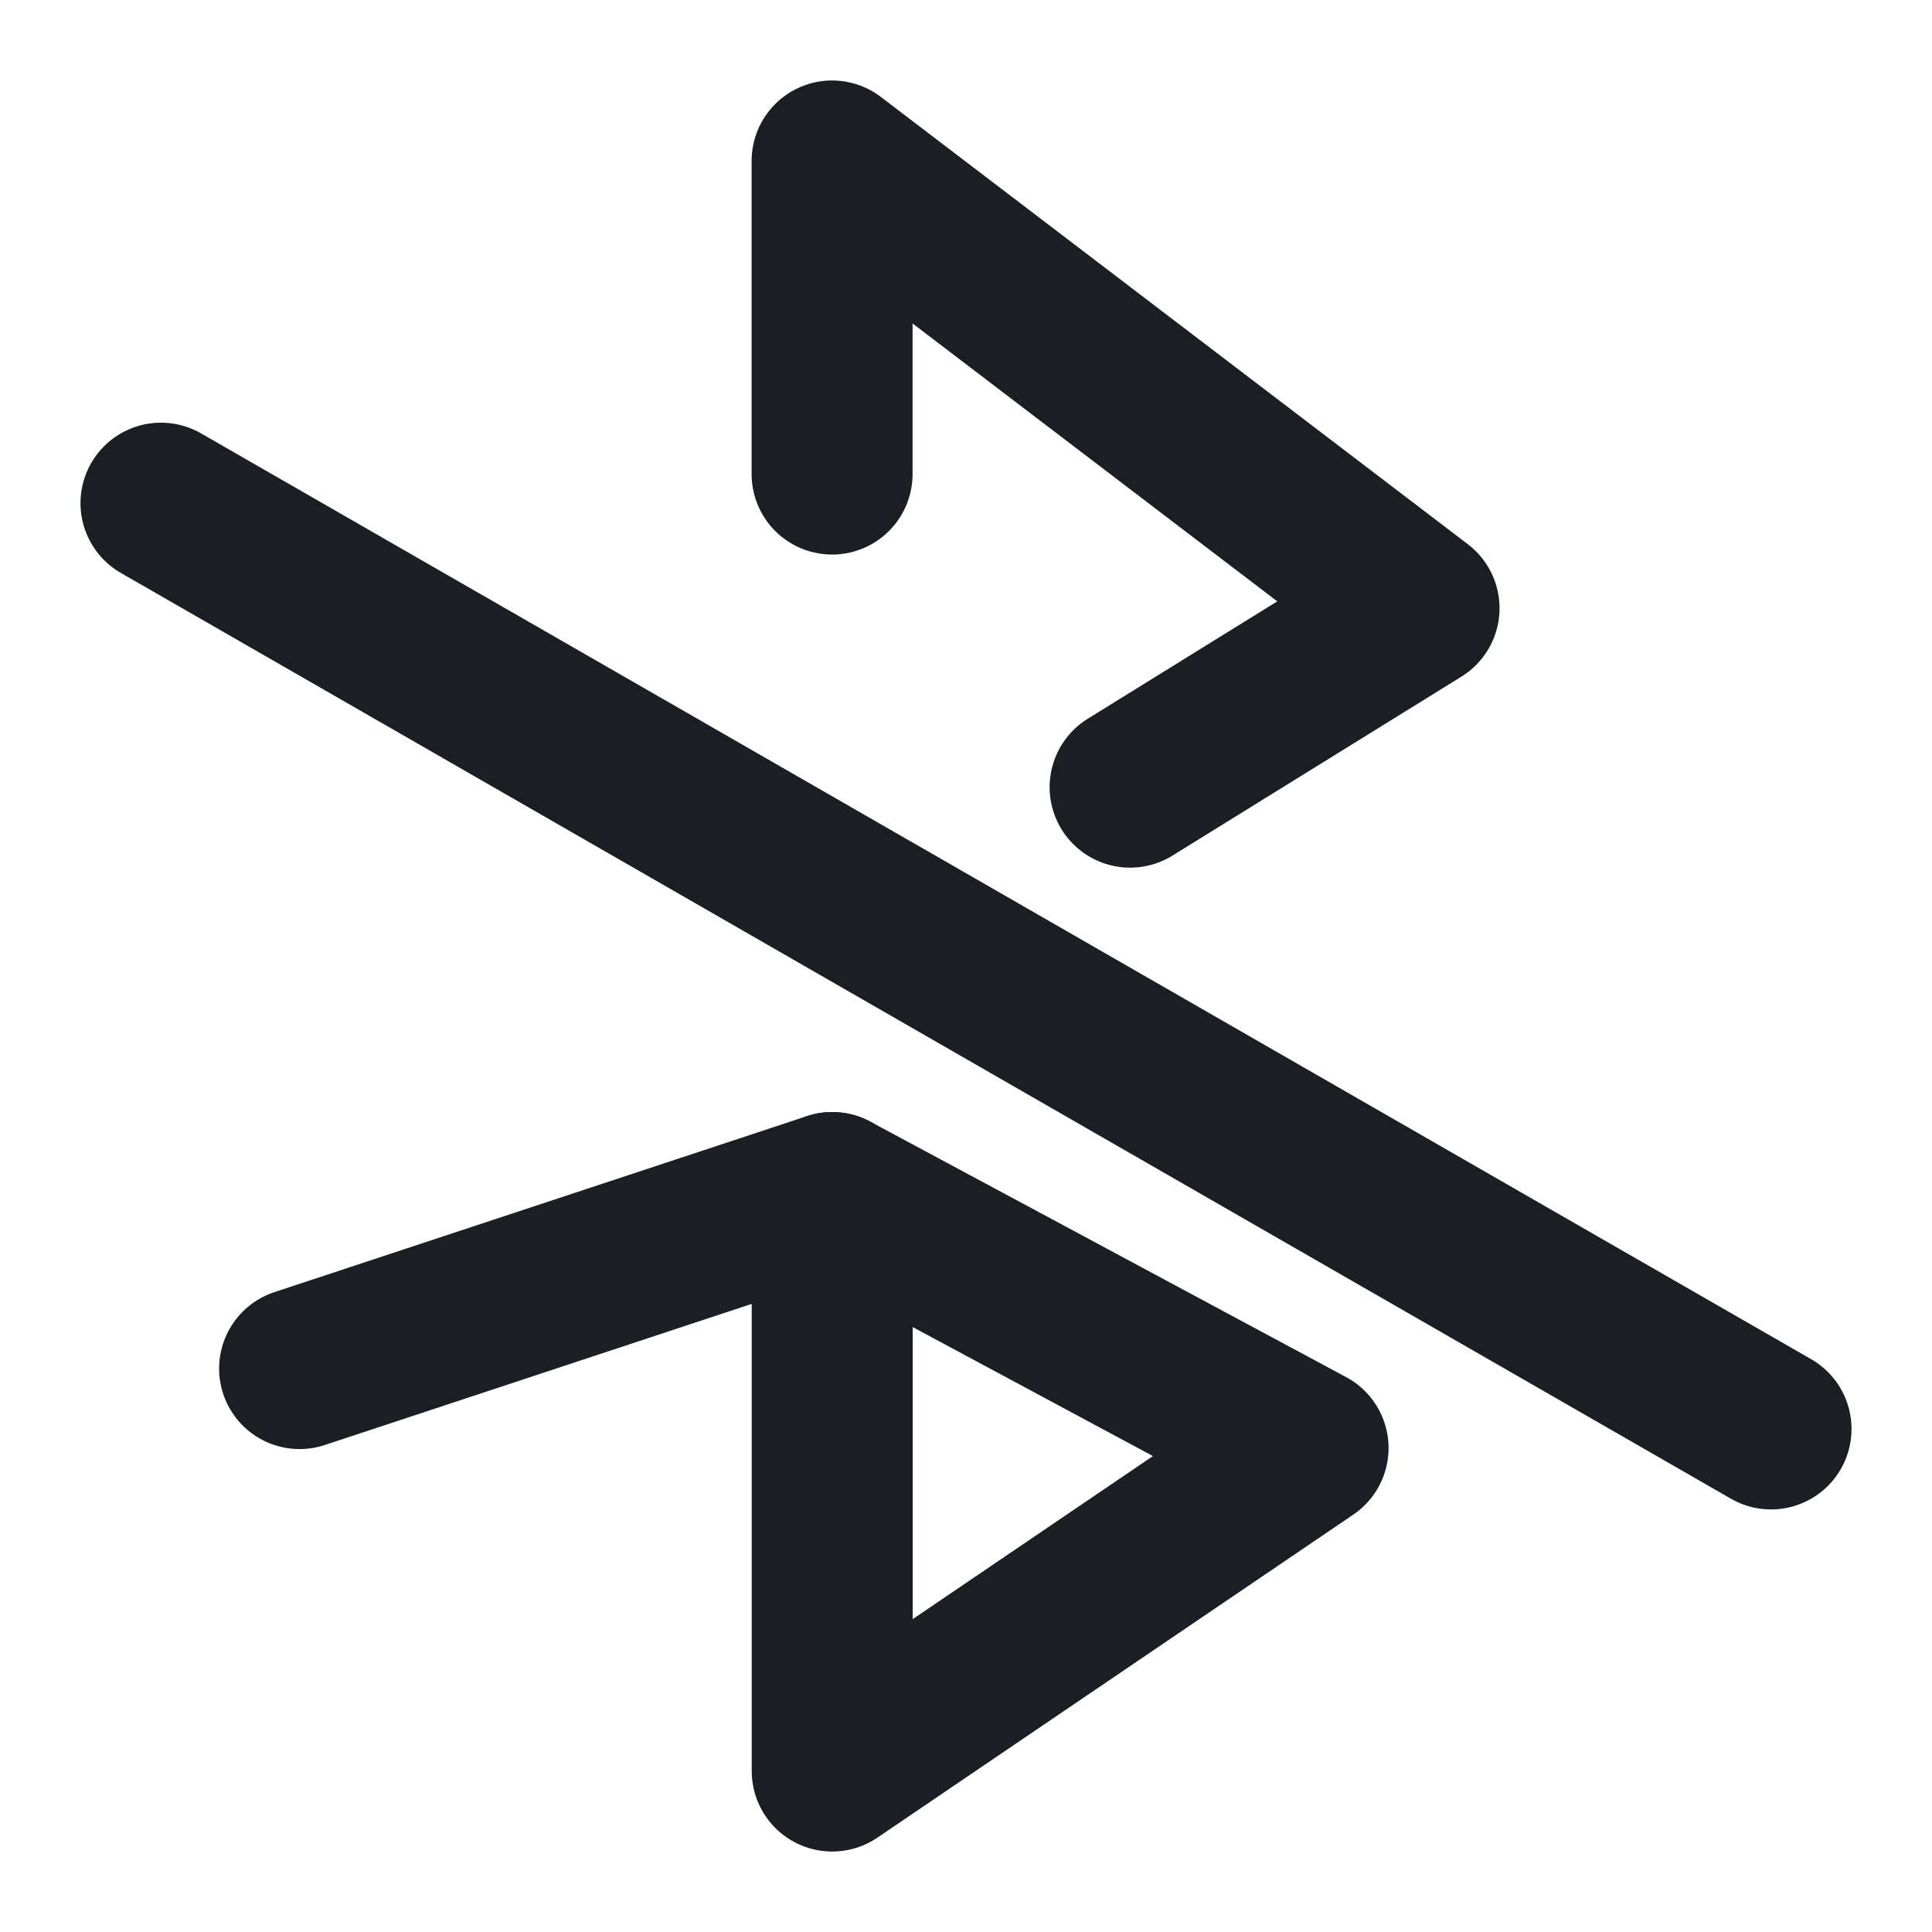 <svg width="16" height="16" viewBox="0 0 16 16" fill="none" xmlns="http://www.w3.org/2000/svg">
<g clip-path="url(#clip0_5127_2249)">
<path d="M6.891 3.926V1.333L11.752 5.037L9.359 6.519M10.833 11.992L6.892 14.667V9.876L10.833 11.992Z" stroke="#1B1F24" stroke-width="1.333" stroke-linecap="round" stroke-linejoin="round"/>
<path d="M1.333 4.167L14.667 11.834" stroke="#1B1F24" stroke-width="1.333" stroke-linecap="round"/>
<path d="M2.481 11.334L6.892 9.876" stroke="#1B1F24" stroke-width="1.333" stroke-linecap="round" stroke-linejoin="round"/>
</g>
<defs>
<clipPath id="clip0_5127_2249">
<rect width="16" height="16" fill="white"/>
</clipPath>
</defs>
</svg>
